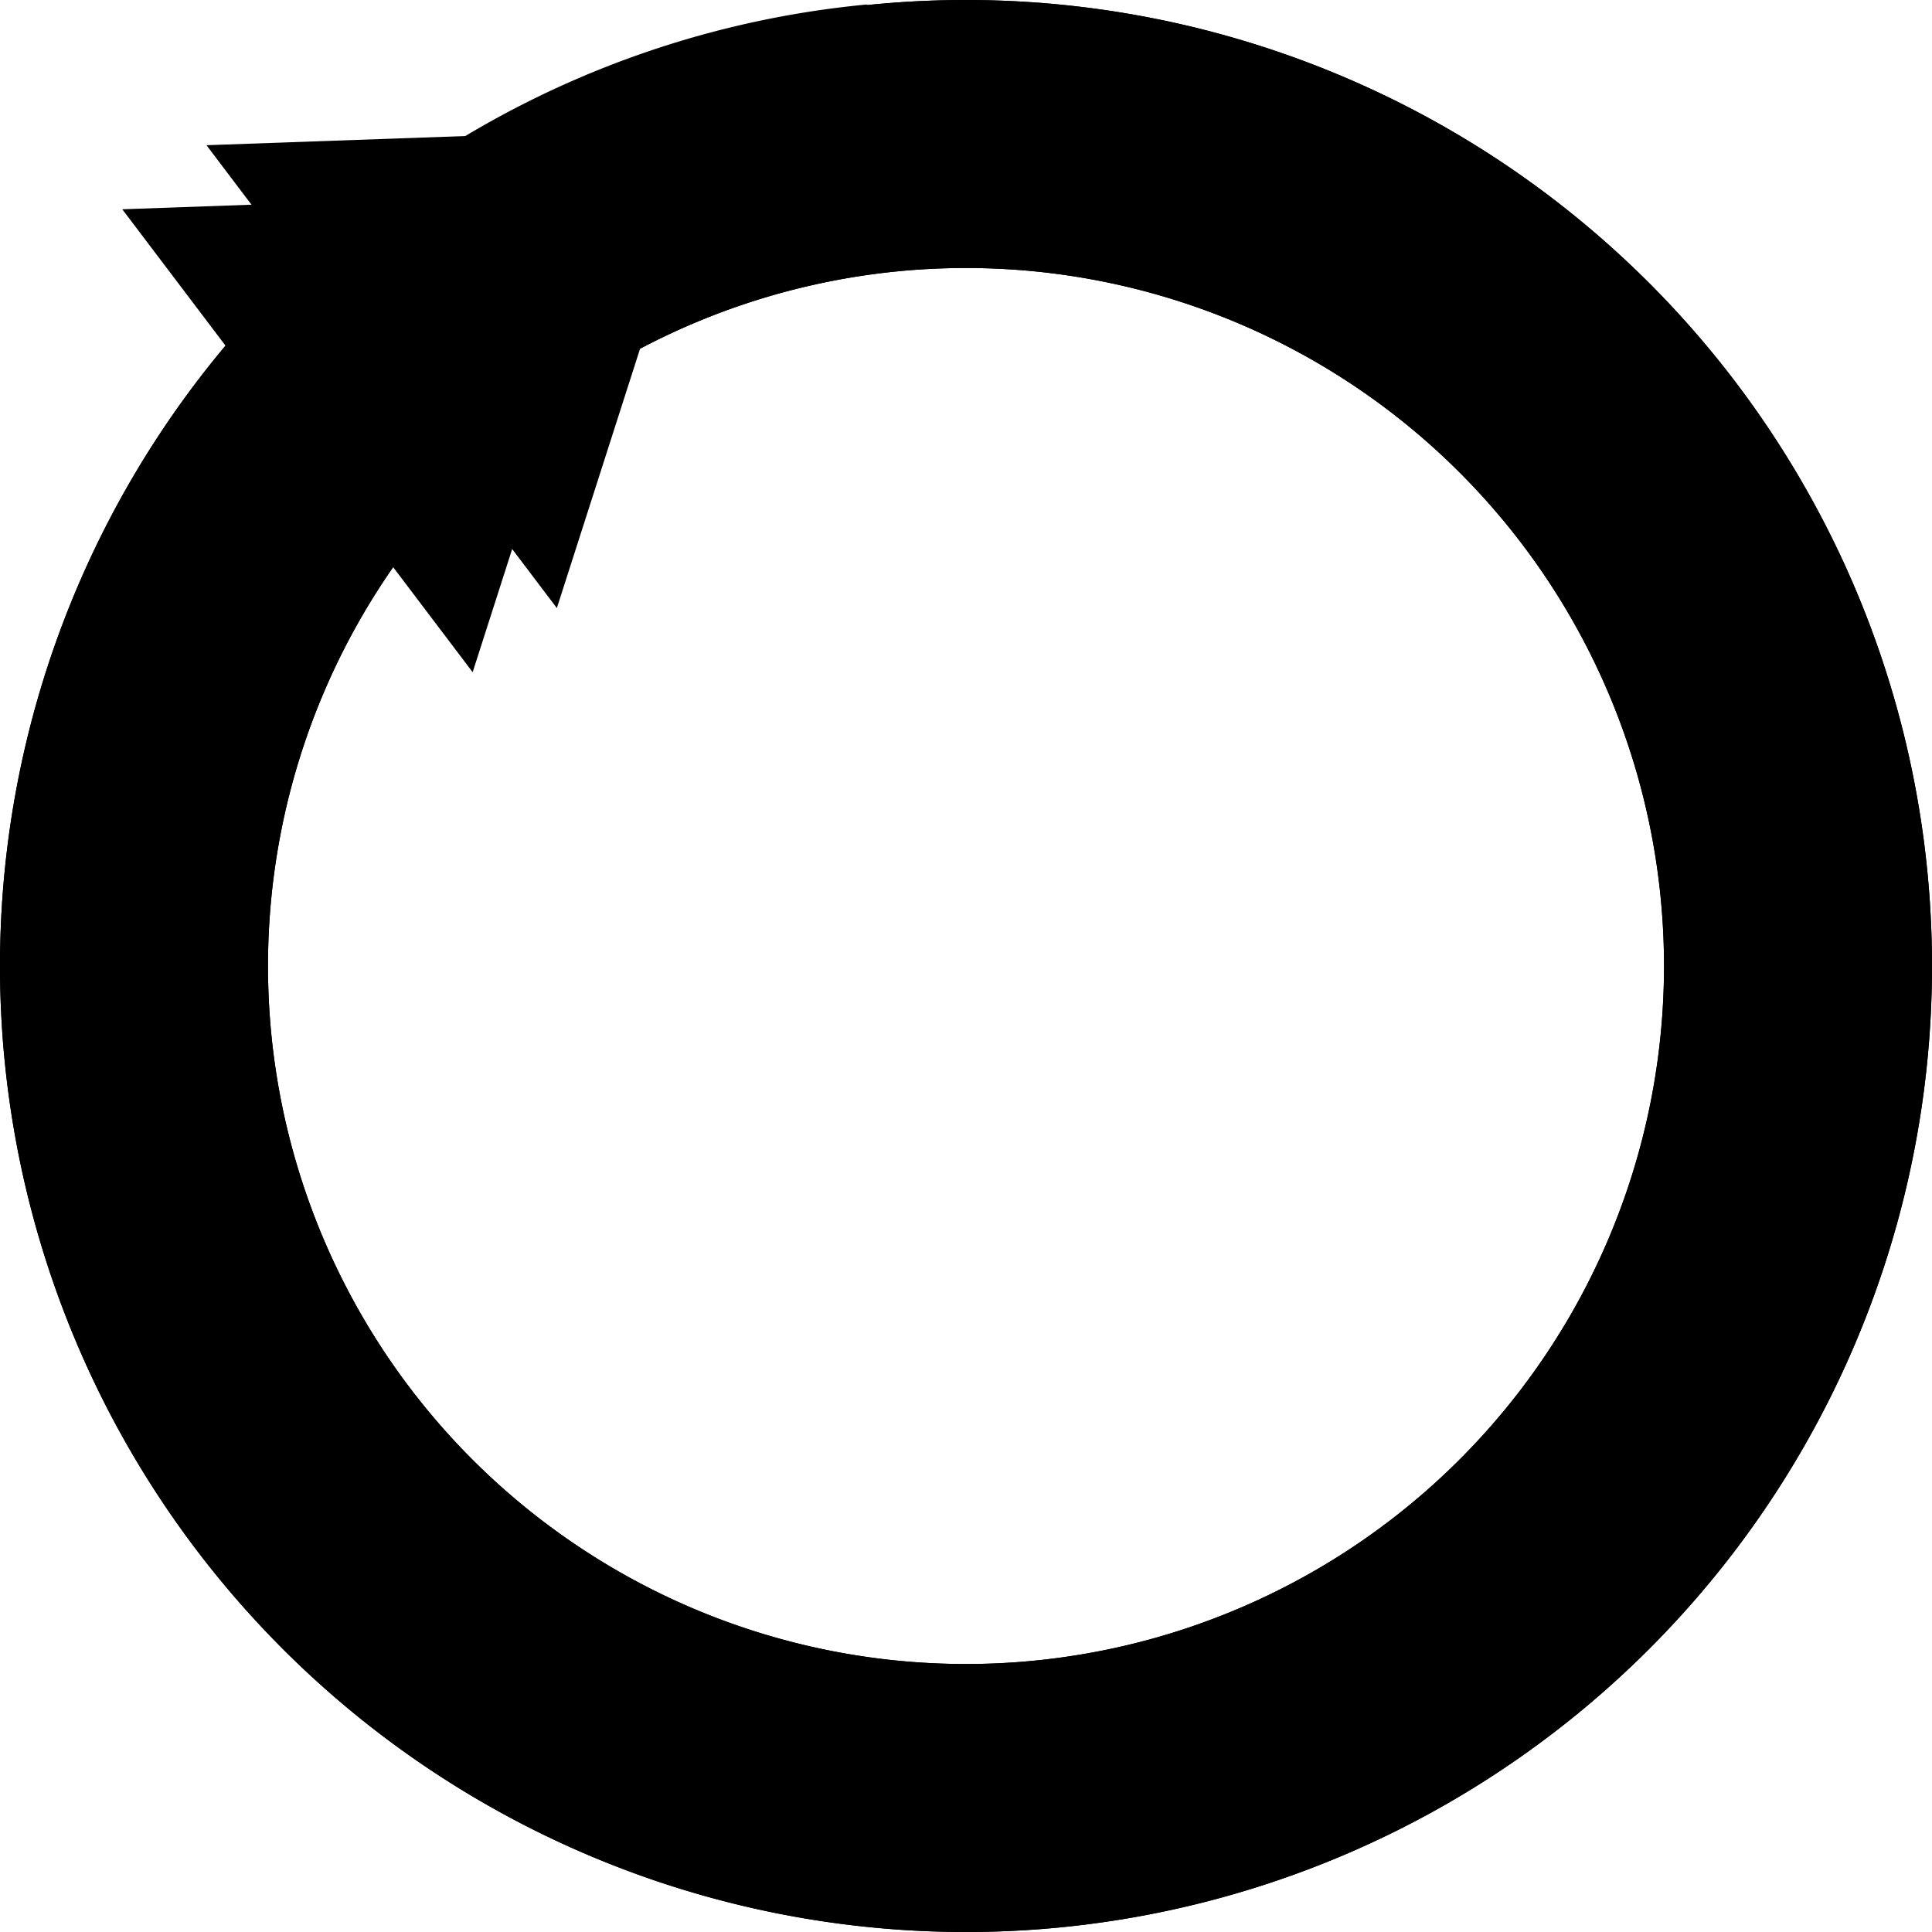 <svg id="Layer_1" data-name="Layer 1" xmlns="http://www.w3.org/2000/svg" width="310" height="310" viewBox="0 0 310 310"><defs><style>.</style></defs><title>gridlex website</title><path class="cls-1" d="M155,0A155,155,0,1,0,310,155,155,155,0,0,0,155,0Zm0,267A112,112,0,1,1,267,155,112,112,0,0,1,155,267Z"/><path class="cls-2" d="M155,0A155,155,0,1,0,310,155,155,155,0,0,0,155,0Zm0,267A112,112,0,1,1,267,155,112,112,0,0,1,155,267Z"/><path class="cls-1" d="M143.11,43.53l-4-42.81A153.89,153.89,0,0,0,68.35,25.81L92.11,61.65A111.33,111.33,0,0,1,143.11,43.53Z"/><polygon class="cls-3" points="114.1 20.43 33.13 23.3 89.35 97.57 114.1 20.43"/><polyline class="cls-3" points="75.84 107.86 100.59 30.71 19.62 33.58"/></svg>